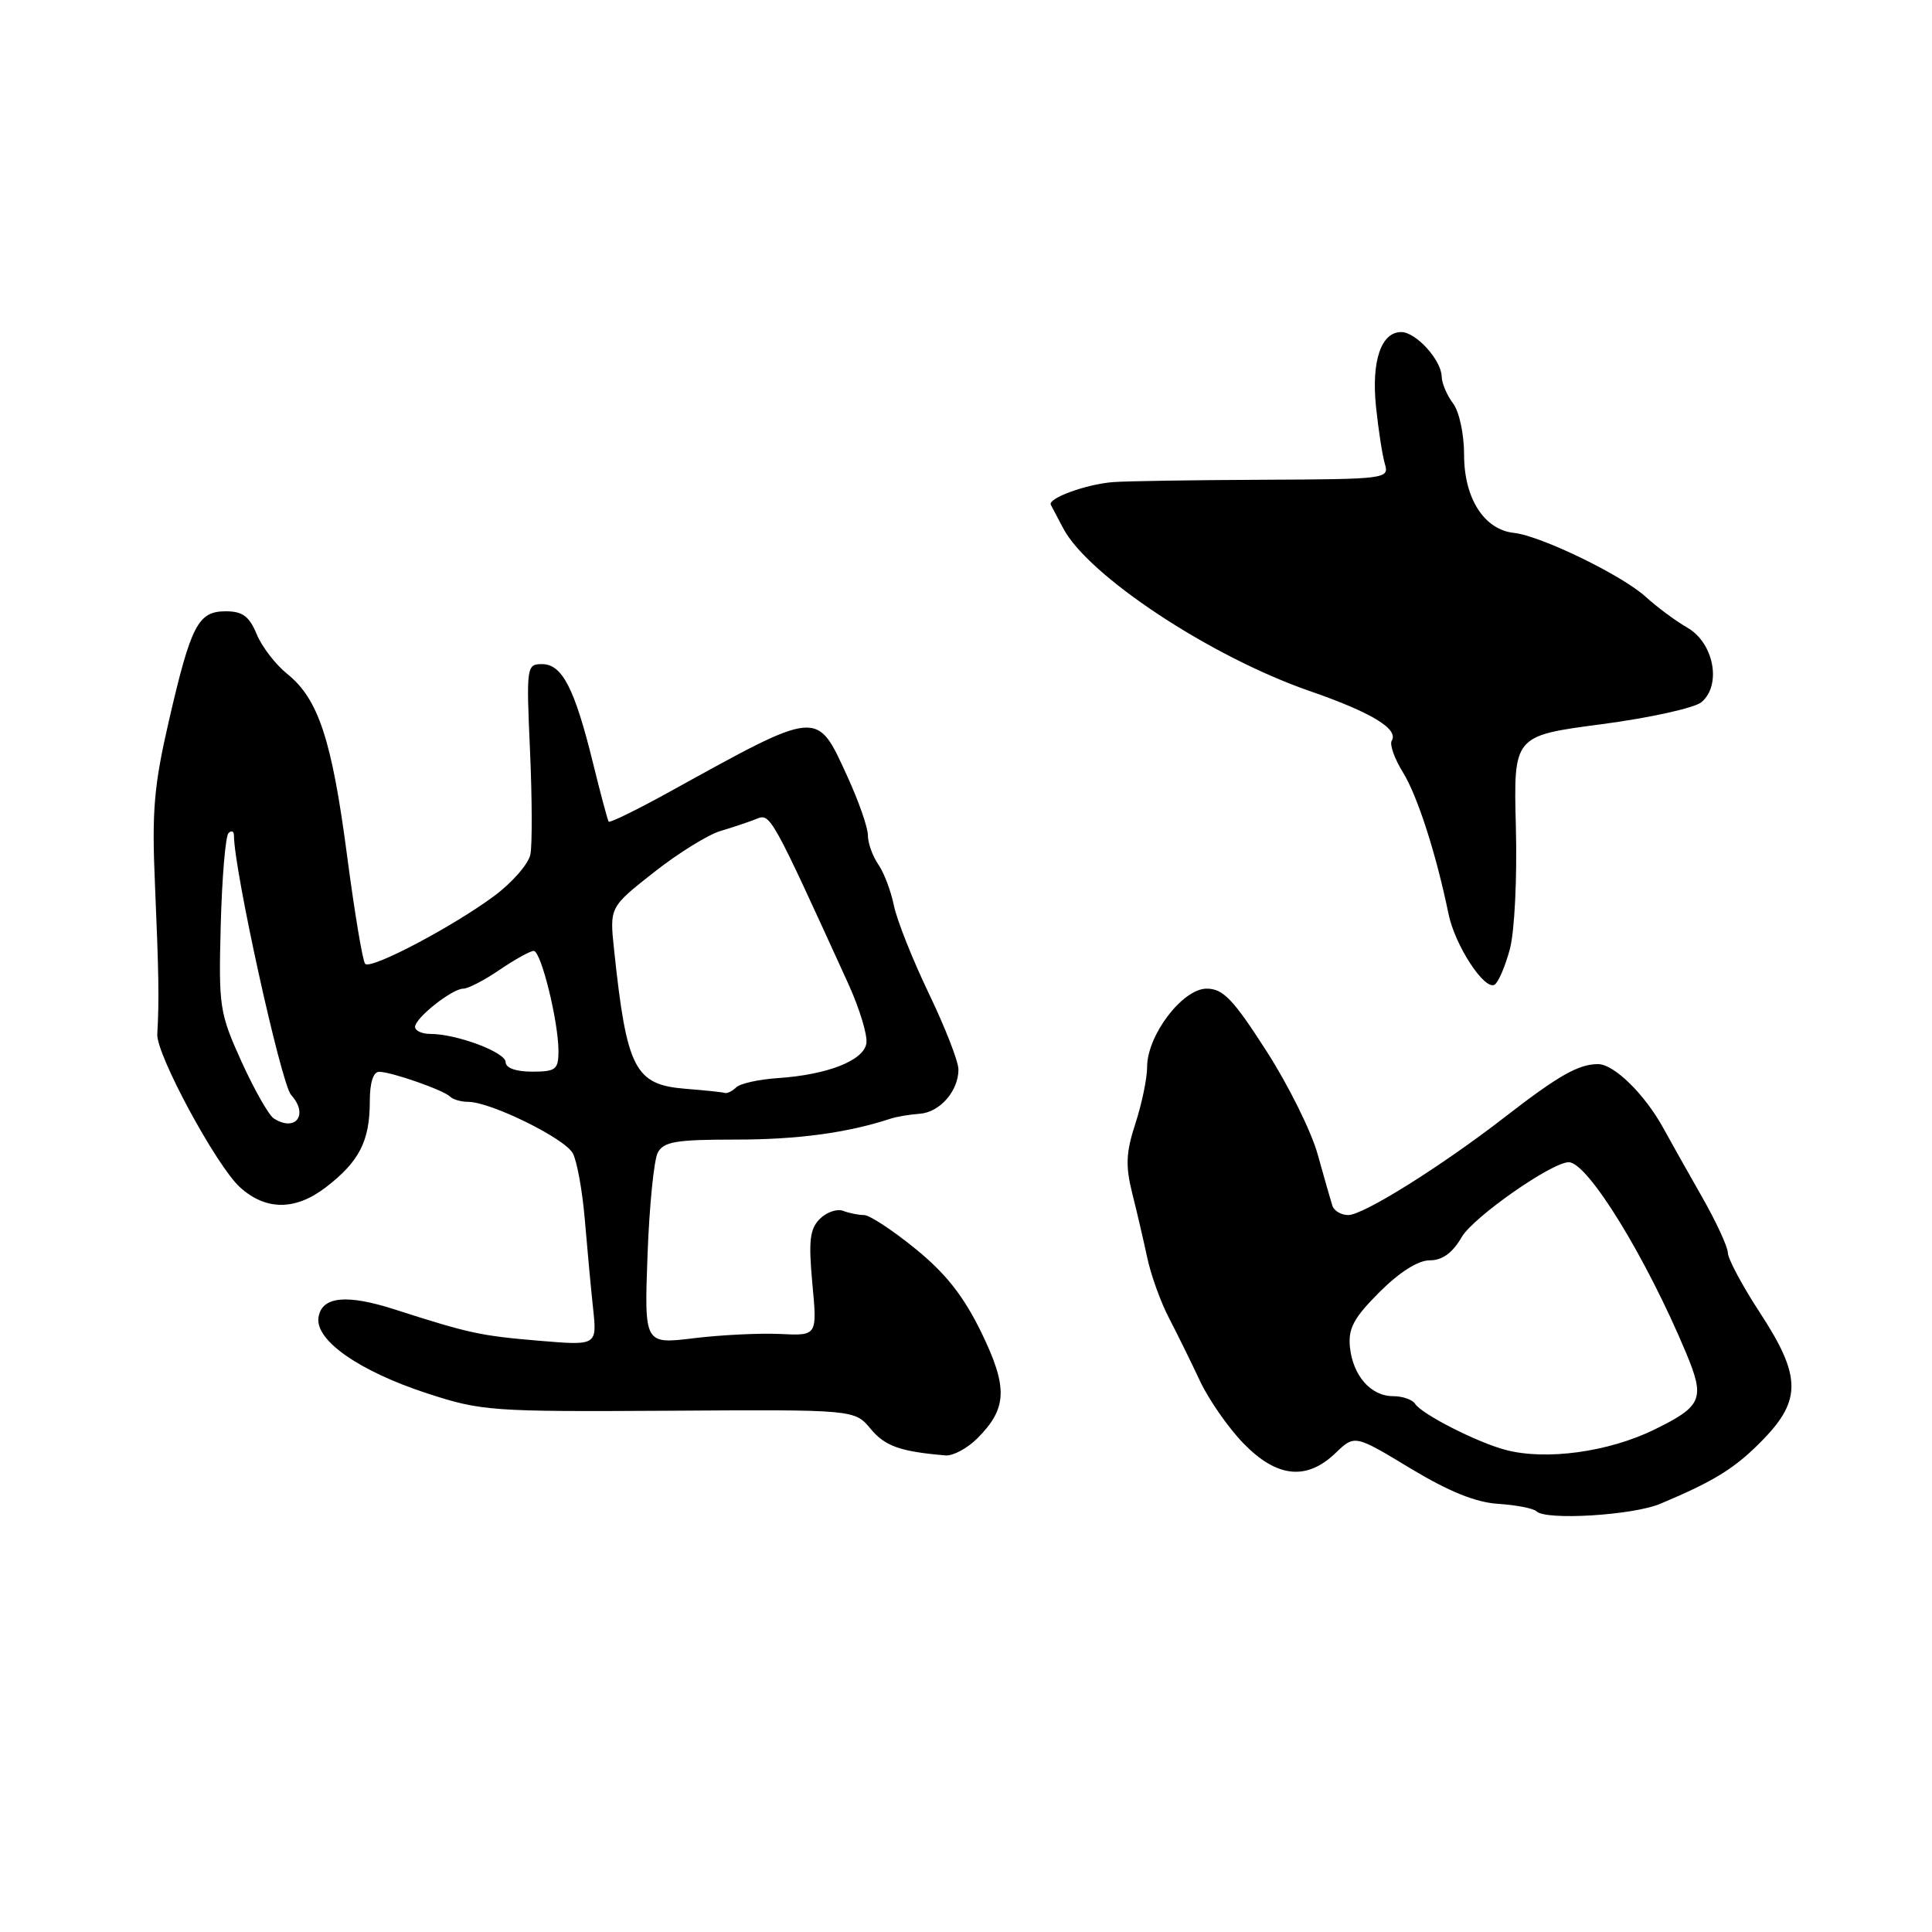 <?xml version="1.0" encoding="UTF-8" standalone="no"?>
<!DOCTYPE svg PUBLIC "-//W3C//DTD SVG 1.1//EN" "http://www.w3.org/Graphics/SVG/1.1/DTD/svg11.dtd" >
<svg xmlns="http://www.w3.org/2000/svg" xmlns:xlink="http://www.w3.org/1999/xlink" version="1.1" viewBox="0 0 256 256">
 <g >
 <path fill="currentColor"
d=" M 220.00 199.26 C 227.27 196.20 229.97 194.51 233.63 190.74 C 238.73 185.48 238.65 182.28 233.20 173.94 C 230.89 170.41 228.98 166.84 228.95 166.01 C 228.93 165.18 227.36 161.80 225.47 158.50 C 223.59 155.20 221.31 151.15 220.41 149.50 C 217.96 145.02 213.87 141.00 211.75 141.00 C 209.17 141.00 206.51 142.51 199.50 147.94 C 191.03 154.51 180.67 161.00 178.65 161.00 C 177.71 161.00 176.76 160.44 176.54 159.75 C 176.32 159.06 175.45 156.01 174.60 152.96 C 173.76 149.92 170.69 143.73 167.78 139.22 C 163.39 132.38 162.06 131.01 159.89 131.00 C 156.70 131.00 152.00 137.17 152.00 141.37 C 152.00 142.88 151.30 146.26 150.45 148.86 C 149.20 152.68 149.12 154.46 150.01 158.05 C 150.63 160.50 151.53 164.38 152.02 166.67 C 152.51 168.97 153.81 172.57 154.91 174.67 C 156.01 176.78 157.85 180.53 159.01 183.00 C 160.17 185.47 162.76 189.19 164.76 191.25 C 169.18 195.80 173.12 196.22 176.95 192.55 C 179.50 190.10 179.50 190.10 186.86 194.55 C 191.98 197.64 195.53 199.08 198.55 199.27 C 200.94 199.43 203.21 199.87 203.59 200.26 C 204.83 201.49 216.37 200.79 220.00 199.26 Z  M 129.50 190.59 C 133.48 186.61 133.58 183.84 130.01 176.51 C 127.68 171.74 125.32 168.74 121.31 165.48 C 118.29 163.02 115.22 161.00 114.49 161.00 C 113.76 161.00 112.51 160.75 111.71 160.44 C 110.91 160.14 109.52 160.62 108.63 161.51 C 107.30 162.85 107.12 164.41 107.64 170.07 C 108.29 177.00 108.29 177.00 103.39 176.76 C 100.70 176.63 95.55 176.88 91.93 177.32 C 85.37 178.12 85.37 178.12 85.80 166.31 C 86.04 159.81 86.65 153.71 87.15 152.75 C 87.93 151.27 89.54 151.00 97.52 151.00 C 105.69 151.00 112.29 150.11 118.00 148.23 C 118.83 147.96 120.56 147.67 121.86 147.58 C 124.52 147.40 127.00 144.57 127.00 141.71 C 127.00 140.66 125.24 136.14 123.08 131.65 C 120.93 127.17 118.84 121.92 118.45 120.00 C 118.06 118.08 117.13 115.61 116.37 114.53 C 115.62 113.44 115.00 111.71 115.00 110.68 C 115.00 109.64 113.77 106.13 112.27 102.86 C 108.19 93.96 108.64 93.92 88.70 104.93 C 84.41 107.30 80.79 109.07 80.65 108.87 C 80.51 108.67 79.56 105.12 78.55 101.00 C 76.13 91.19 74.48 88.00 71.83 88.00 C 69.78 88.00 69.73 88.30 70.23 99.47 C 70.51 105.78 70.53 111.97 70.28 113.22 C 70.03 114.47 67.88 116.94 65.51 118.70 C 60.04 122.77 49.17 128.50 48.39 127.72 C 48.06 127.40 46.98 120.91 45.98 113.31 C 43.97 98.01 42.18 92.59 38.04 89.28 C 36.52 88.06 34.70 85.70 34.01 84.03 C 33.03 81.66 32.14 81.00 29.91 81.00 C 26.25 81.00 25.31 82.80 22.37 95.55 C 20.40 104.09 20.11 107.50 20.53 117.10 C 21.04 128.89 21.10 132.70 20.84 137.03 C 20.68 139.69 28.68 154.50 31.81 157.33 C 35.23 160.42 39.14 160.42 43.18 157.32 C 47.60 153.92 49.00 151.20 49.00 145.95 C 49.00 143.45 49.46 142.01 50.25 142.02 C 51.91 142.04 58.78 144.45 59.65 145.31 C 60.02 145.69 61.10 146.00 62.04 146.00 C 65.00 146.00 74.85 150.84 75.90 152.82 C 76.46 153.86 77.17 157.81 77.49 161.60 C 77.81 165.40 78.30 170.71 78.59 173.40 C 79.11 178.30 79.11 178.30 71.37 177.65 C 63.65 177.00 62.14 176.67 52.31 173.51 C 45.87 171.44 42.60 171.79 42.20 174.59 C 41.77 177.62 47.61 181.69 56.60 184.63 C 63.81 186.98 65.09 187.07 88.68 186.93 C 113.24 186.77 113.24 186.77 115.37 189.34 C 117.27 191.63 119.32 192.35 125.30 192.85 C 126.28 192.93 128.18 191.91 129.50 190.59 Z  M 200.06 125.78 C 200.69 123.45 201.04 116.38 200.86 109.57 C 200.55 97.50 200.55 97.50 212.16 95.97 C 218.55 95.13 224.52 93.81 225.44 93.05 C 228.15 90.80 227.11 85.21 223.60 83.18 C 222.01 82.26 219.53 80.42 218.10 79.11 C 214.98 76.24 204.16 70.99 200.60 70.61 C 196.66 70.19 194.00 66.03 194.00 60.28 C 194.00 57.52 193.36 54.53 192.53 53.44 C 191.72 52.37 191.05 50.78 191.03 49.90 C 190.99 47.71 187.62 44.00 185.67 44.00 C 183.00 44.00 181.70 47.85 182.33 53.92 C 182.65 56.99 183.18 60.40 183.51 61.50 C 184.09 63.44 183.62 63.50 167.30 63.57 C 158.06 63.61 149.15 63.75 147.50 63.88 C 143.91 64.16 138.80 66.03 139.24 66.89 C 139.42 67.22 140.16 68.62 140.88 70.00 C 144.18 76.29 160.41 87.01 173.50 91.55 C 181.73 94.40 185.36 96.60 184.41 98.15 C 184.11 98.64 184.77 100.52 185.89 102.33 C 187.82 105.44 190.30 113.14 191.94 121.12 C 192.80 125.29 196.72 131.29 198.05 130.47 C 198.54 130.16 199.45 128.05 200.06 125.78 Z  M 199.50 192.12 C 195.73 191.13 188.34 187.36 187.51 186.01 C 187.16 185.46 185.85 185.00 184.60 185.00 C 181.64 185.00 179.26 182.29 178.87 178.47 C 178.63 176.02 179.39 174.61 182.78 171.22 C 185.44 168.56 187.91 167.00 189.44 167.00 C 191.12 167.00 192.46 166.03 193.69 163.91 C 195.24 161.26 205.63 154.00 207.87 154.00 C 210.37 154.00 218.12 166.59 223.42 179.28 C 225.95 185.35 225.56 186.31 219.25 189.41 C 213.16 192.40 204.86 193.54 199.50 192.12 Z  M 36.28 148.20 C 35.61 147.77 33.69 144.38 32.00 140.67 C 29.08 134.21 28.96 133.42 29.25 122.52 C 29.42 116.24 29.88 110.79 30.28 110.39 C 30.67 109.99 31.00 110.13 31.00 110.71 C 31.00 115.24 37.25 143.62 38.57 145.08 C 40.93 147.68 39.19 150.05 36.28 148.20 Z  M 90.83 144.27 C 84.11 143.73 83.04 141.65 81.37 125.85 C 80.77 120.21 80.77 120.21 86.64 115.59 C 89.86 113.05 93.85 110.58 95.50 110.10 C 97.15 109.61 99.29 108.89 100.26 108.50 C 102.08 107.75 102.20 107.98 112.42 130.39 C 113.89 133.63 114.97 137.16 114.80 138.24 C 114.45 140.54 109.63 142.42 103.00 142.86 C 100.53 143.03 98.07 143.57 97.55 144.08 C 97.03 144.59 96.35 144.92 96.05 144.82 C 95.75 144.72 93.40 144.47 90.83 144.27 Z  M 67.00 140.74 C 67.00 139.43 60.51 137.00 57.02 137.00 C 55.91 137.00 55.00 136.58 55.00 136.07 C 55.00 134.89 59.91 131.00 61.40 131.00 C 62.03 131.00 64.19 129.88 66.21 128.50 C 68.24 127.12 70.27 126.00 70.72 126.00 C 71.69 126.00 74.00 135.35 74.00 139.28 C 74.00 141.72 73.64 142.00 70.50 142.00 C 68.36 142.00 67.00 141.51 67.00 140.74 Z "/>
</g>
</svg>
